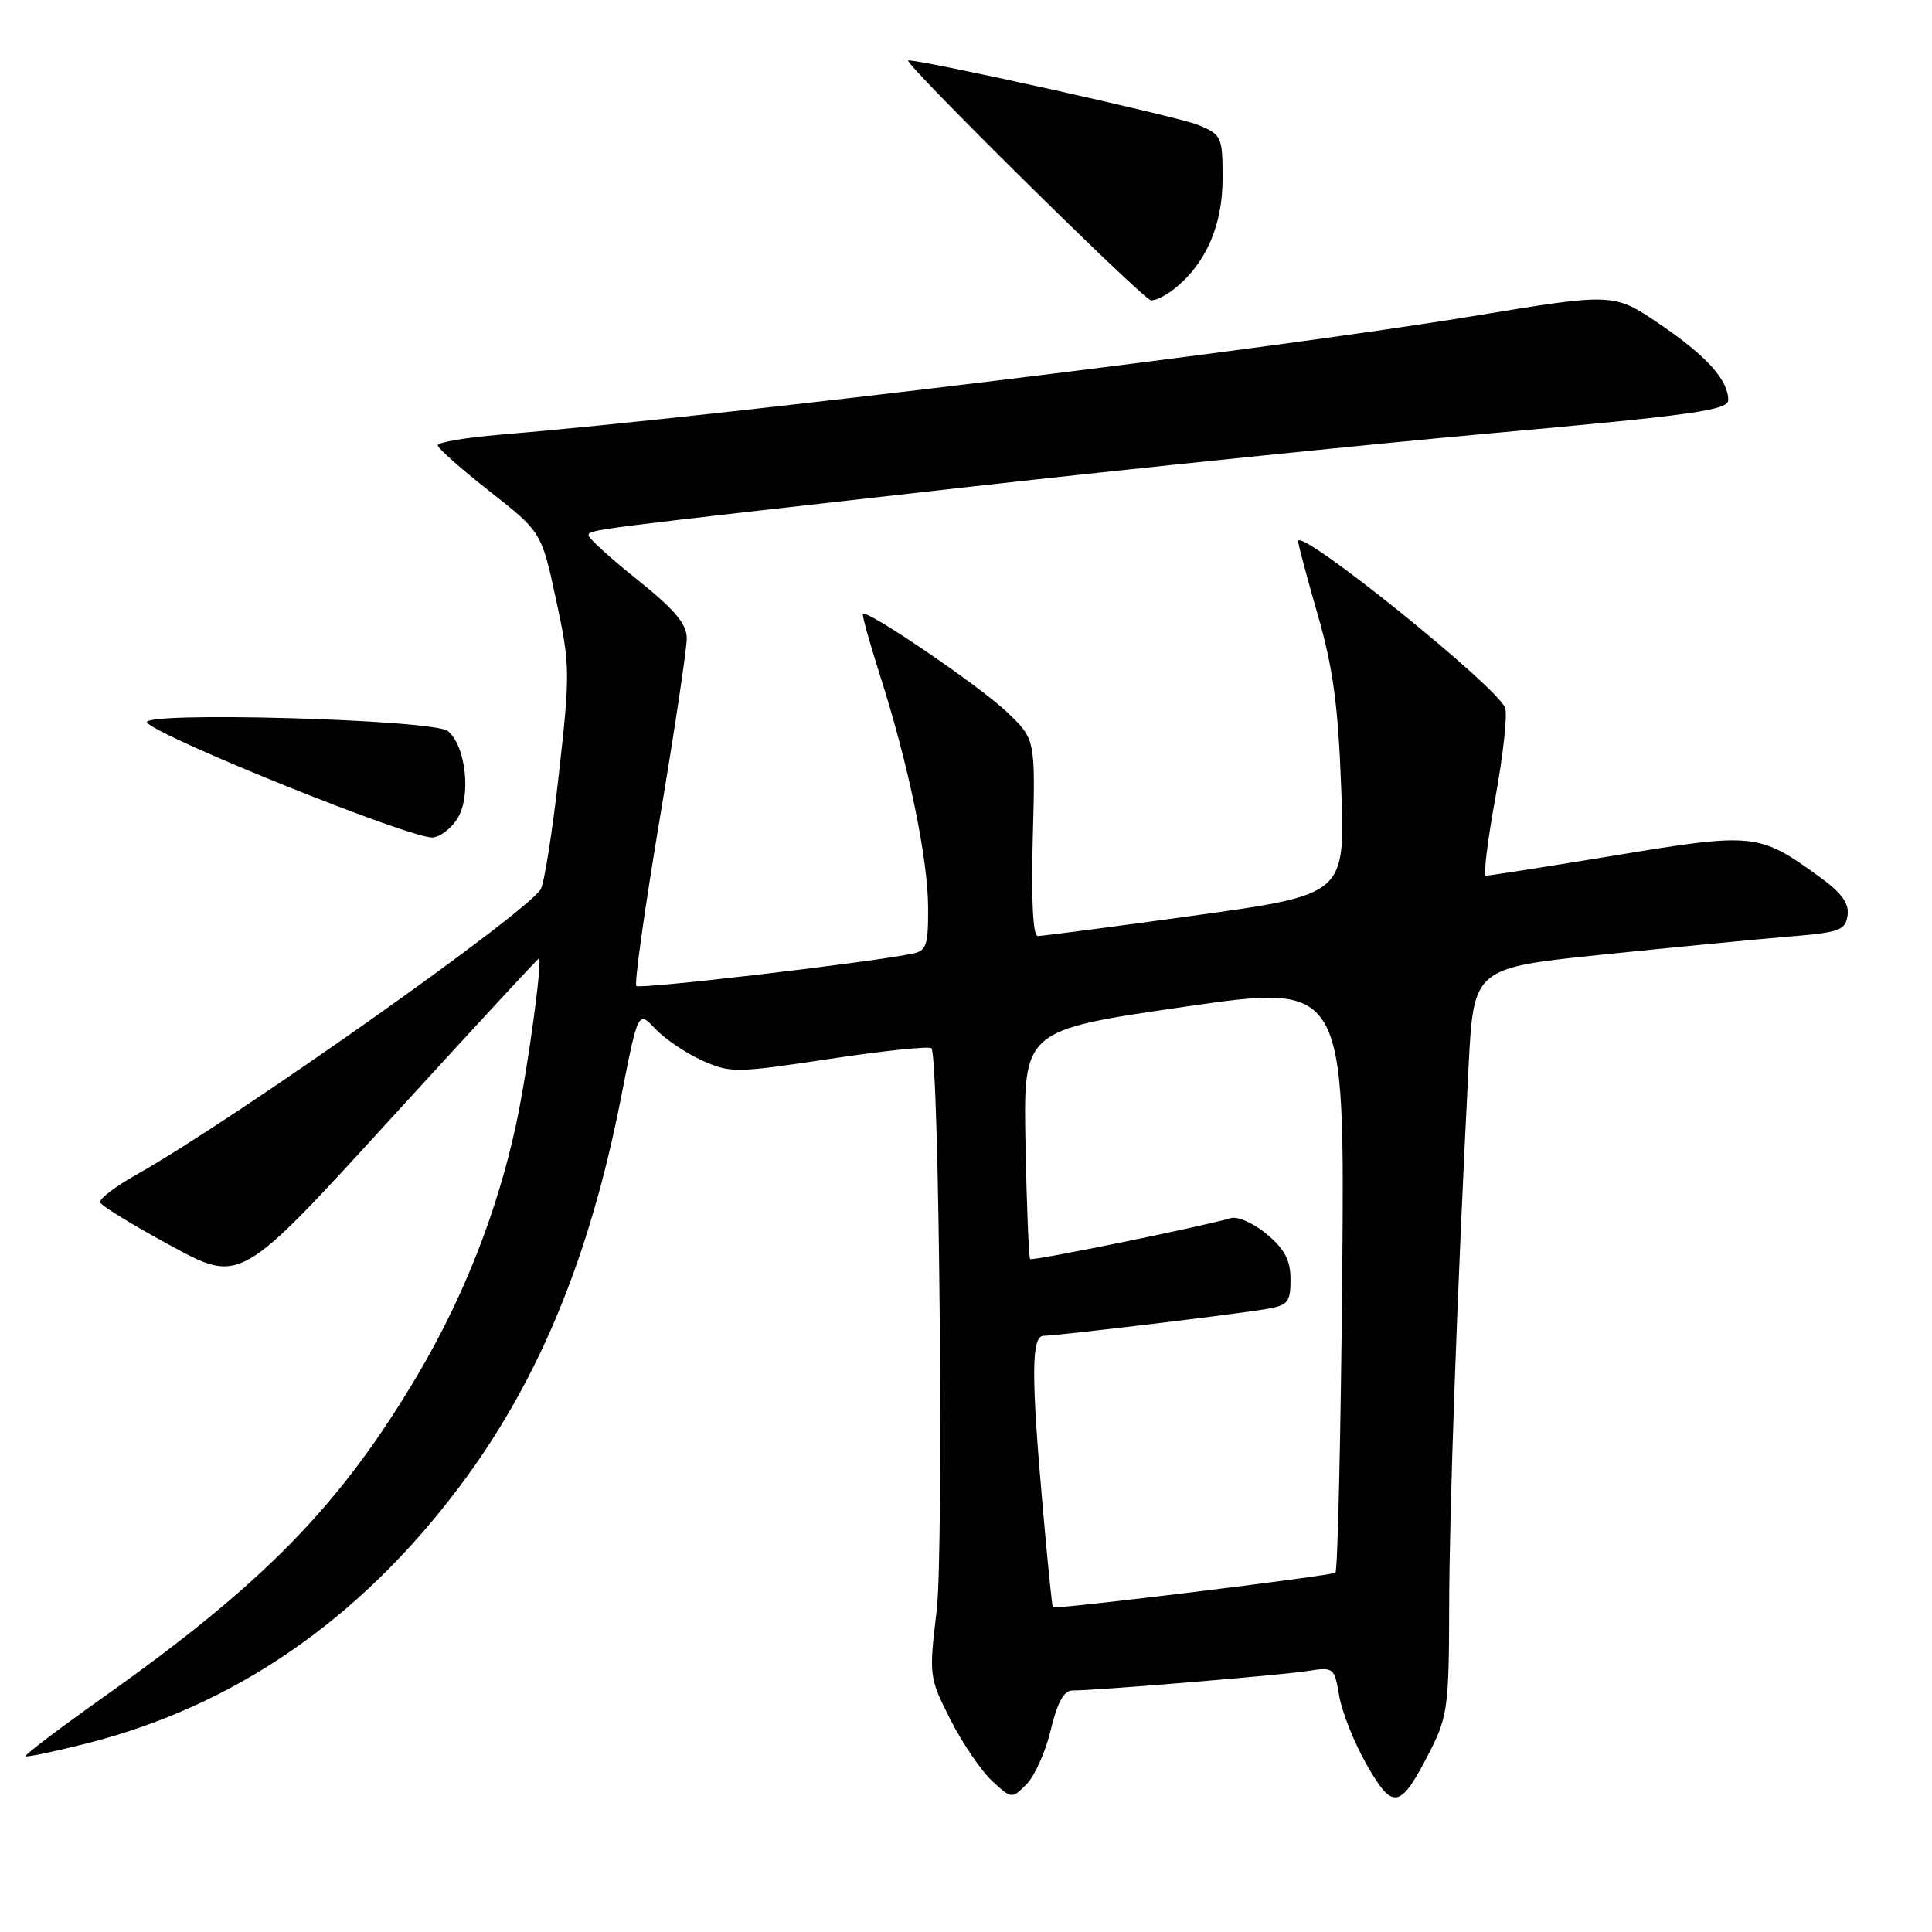<?xml version="1.0" encoding="UTF-8" standalone="no"?>
<!DOCTYPE svg PUBLIC "-//W3C//DTD SVG 1.1//EN" "http://www.w3.org/Graphics/SVG/1.1/DTD/svg11.dtd" >
<svg xmlns="http://www.w3.org/2000/svg" xmlns:xlink="http://www.w3.org/1999/xlink" version="1.1" viewBox="0 0 256 256">
 <g >
 <path fill="currentColor"
d=" M 189.58 231.85 C 191.79 227.48 192.00 225.87 192.02 213.28 C 192.03 200.31 193.08 171.00 194.59 141.38 C 195.26 128.26 195.26 128.26 212.35 126.49 C 221.76 125.52 232.84 124.45 236.98 124.11 C 243.74 123.56 244.53 123.28 244.81 121.30 C 245.04 119.70 244.04 118.32 241.10 116.19 C 233.06 110.37 232.45 110.30 214.06 113.34 C 204.95 114.84 197.22 116.05 196.88 116.04 C 196.54 116.02 197.11 111.40 198.13 105.79 C 199.16 100.17 199.75 94.79 199.45 93.83 C 198.59 91.13 171.98 69.69 172.01 71.72 C 172.02 72.15 173.19 76.55 174.62 81.50 C 176.65 88.55 177.32 93.54 177.72 104.52 C 178.24 118.54 178.24 118.54 158.37 121.30 C 147.44 122.81 138.05 124.04 137.50 124.03 C 136.87 124.01 136.63 119.21 136.85 110.96 C 137.20 97.93 137.20 97.93 133.35 94.28 C 129.74 90.86 114.91 80.76 114.34 81.33 C 114.20 81.47 115.23 85.17 116.62 89.54 C 120.38 101.28 122.95 113.74 122.98 120.23 C 123.00 125.39 122.77 126.01 120.75 126.40 C 114.42 127.64 84.77 131.10 84.32 130.65 C 84.03 130.36 85.42 120.45 87.40 108.63 C 89.38 96.80 91.00 85.98 91.00 84.59 C 91.00 82.68 89.42 80.79 84.50 76.85 C 80.92 73.99 78.00 71.33 78.00 70.96 C 78.00 70.17 76.99 70.30 128.50 64.50 C 149.95 62.09 181.34 58.87 198.25 57.35 C 224.35 55.00 229.00 54.35 229.00 53.01 C 229.00 50.34 226.13 47.16 219.85 42.90 C 213.82 38.81 213.82 38.81 195.16 41.89 C 169.09 46.20 95.33 55.19 66.25 57.60 C 61.71 57.98 58.00 58.61 58.00 59.00 C 58.00 59.39 61.09 62.13 64.88 65.10 C 71.75 70.50 71.75 70.50 73.69 79.50 C 75.54 88.10 75.56 89.13 74.06 102.50 C 73.20 110.20 72.11 117.10 71.64 117.84 C 69.44 121.24 30.86 148.47 18.02 155.68 C 15.26 157.23 13.12 158.87 13.27 159.32 C 13.42 159.77 17.66 162.37 22.70 165.10 C 31.85 170.06 31.85 170.06 51.51 148.53 C 62.32 136.69 71.27 127.00 71.40 127.00 C 71.94 127.00 69.88 142.06 68.38 149.00 C 65.91 160.46 61.45 171.85 55.41 182.06 C 45.20 199.34 35.12 209.70 13.79 224.82 C 7.90 229.00 3.22 232.55 3.38 232.71 C 3.54 232.87 7.23 232.09 11.58 230.99 C 31.10 226.01 47.55 214.69 60.80 197.10 C 71.25 183.24 78.08 166.84 82.26 145.58 C 84.55 133.90 84.55 133.90 86.83 136.32 C 88.08 137.65 90.87 139.54 93.02 140.51 C 96.78 142.20 97.44 142.19 110.00 140.30 C 117.20 139.21 123.24 138.59 123.43 138.91 C 124.46 140.62 125.05 205.44 124.12 213.35 C 123.08 222.06 123.11 222.27 125.93 227.85 C 127.51 230.96 129.98 234.60 131.42 235.95 C 134.04 238.38 134.06 238.39 136.02 236.42 C 137.10 235.34 138.55 232.10 139.23 229.23 C 140.10 225.59 140.97 224.00 142.09 224.00 C 145.26 224.00 169.56 221.99 173.15 221.43 C 176.74 220.87 176.81 220.92 177.46 224.74 C 177.82 226.87 179.46 230.99 181.12 233.88 C 184.61 239.99 185.57 239.76 189.58 231.85 Z  M 60.57 108.53 C 62.47 105.64 61.76 98.87 59.35 96.87 C 57.46 95.31 17.94 94.22 19.50 95.78 C 21.64 97.92 53.91 110.91 57.23 110.97 C 58.18 110.99 59.68 109.89 60.57 108.53 Z  M 155.66 38.23 C 159.79 34.91 161.99 29.87 162.00 23.70 C 162.00 18.10 161.89 17.85 158.75 16.55 C 156.13 15.46 122.61 8.00 120.34 8.00 C 119.39 8.00 151.36 39.61 152.50 39.79 C 153.05 39.88 154.47 39.18 155.66 38.23 Z  M 138.17 199.75 C 136.63 182.33 136.65 177.00 138.28 177.00 C 140.01 177.00 163.67 174.16 167.75 173.46 C 170.66 172.97 171.00 172.56 171.00 169.54 C 171.00 167.00 170.24 165.53 167.89 163.56 C 166.17 162.12 164.04 161.15 163.14 161.40 C 158.81 162.63 136.79 167.12 136.50 166.83 C 136.32 166.65 136.04 159.75 135.88 151.50 C 135.60 136.50 135.60 136.50 156.89 133.41 C 178.19 130.32 178.19 130.32 177.85 169.08 C 177.66 190.39 177.25 208.08 176.95 208.39 C 176.56 208.77 142.23 213.00 139.51 213.00 C 139.42 213.00 138.81 207.04 138.17 199.75 Z "/>
</g>
</svg>